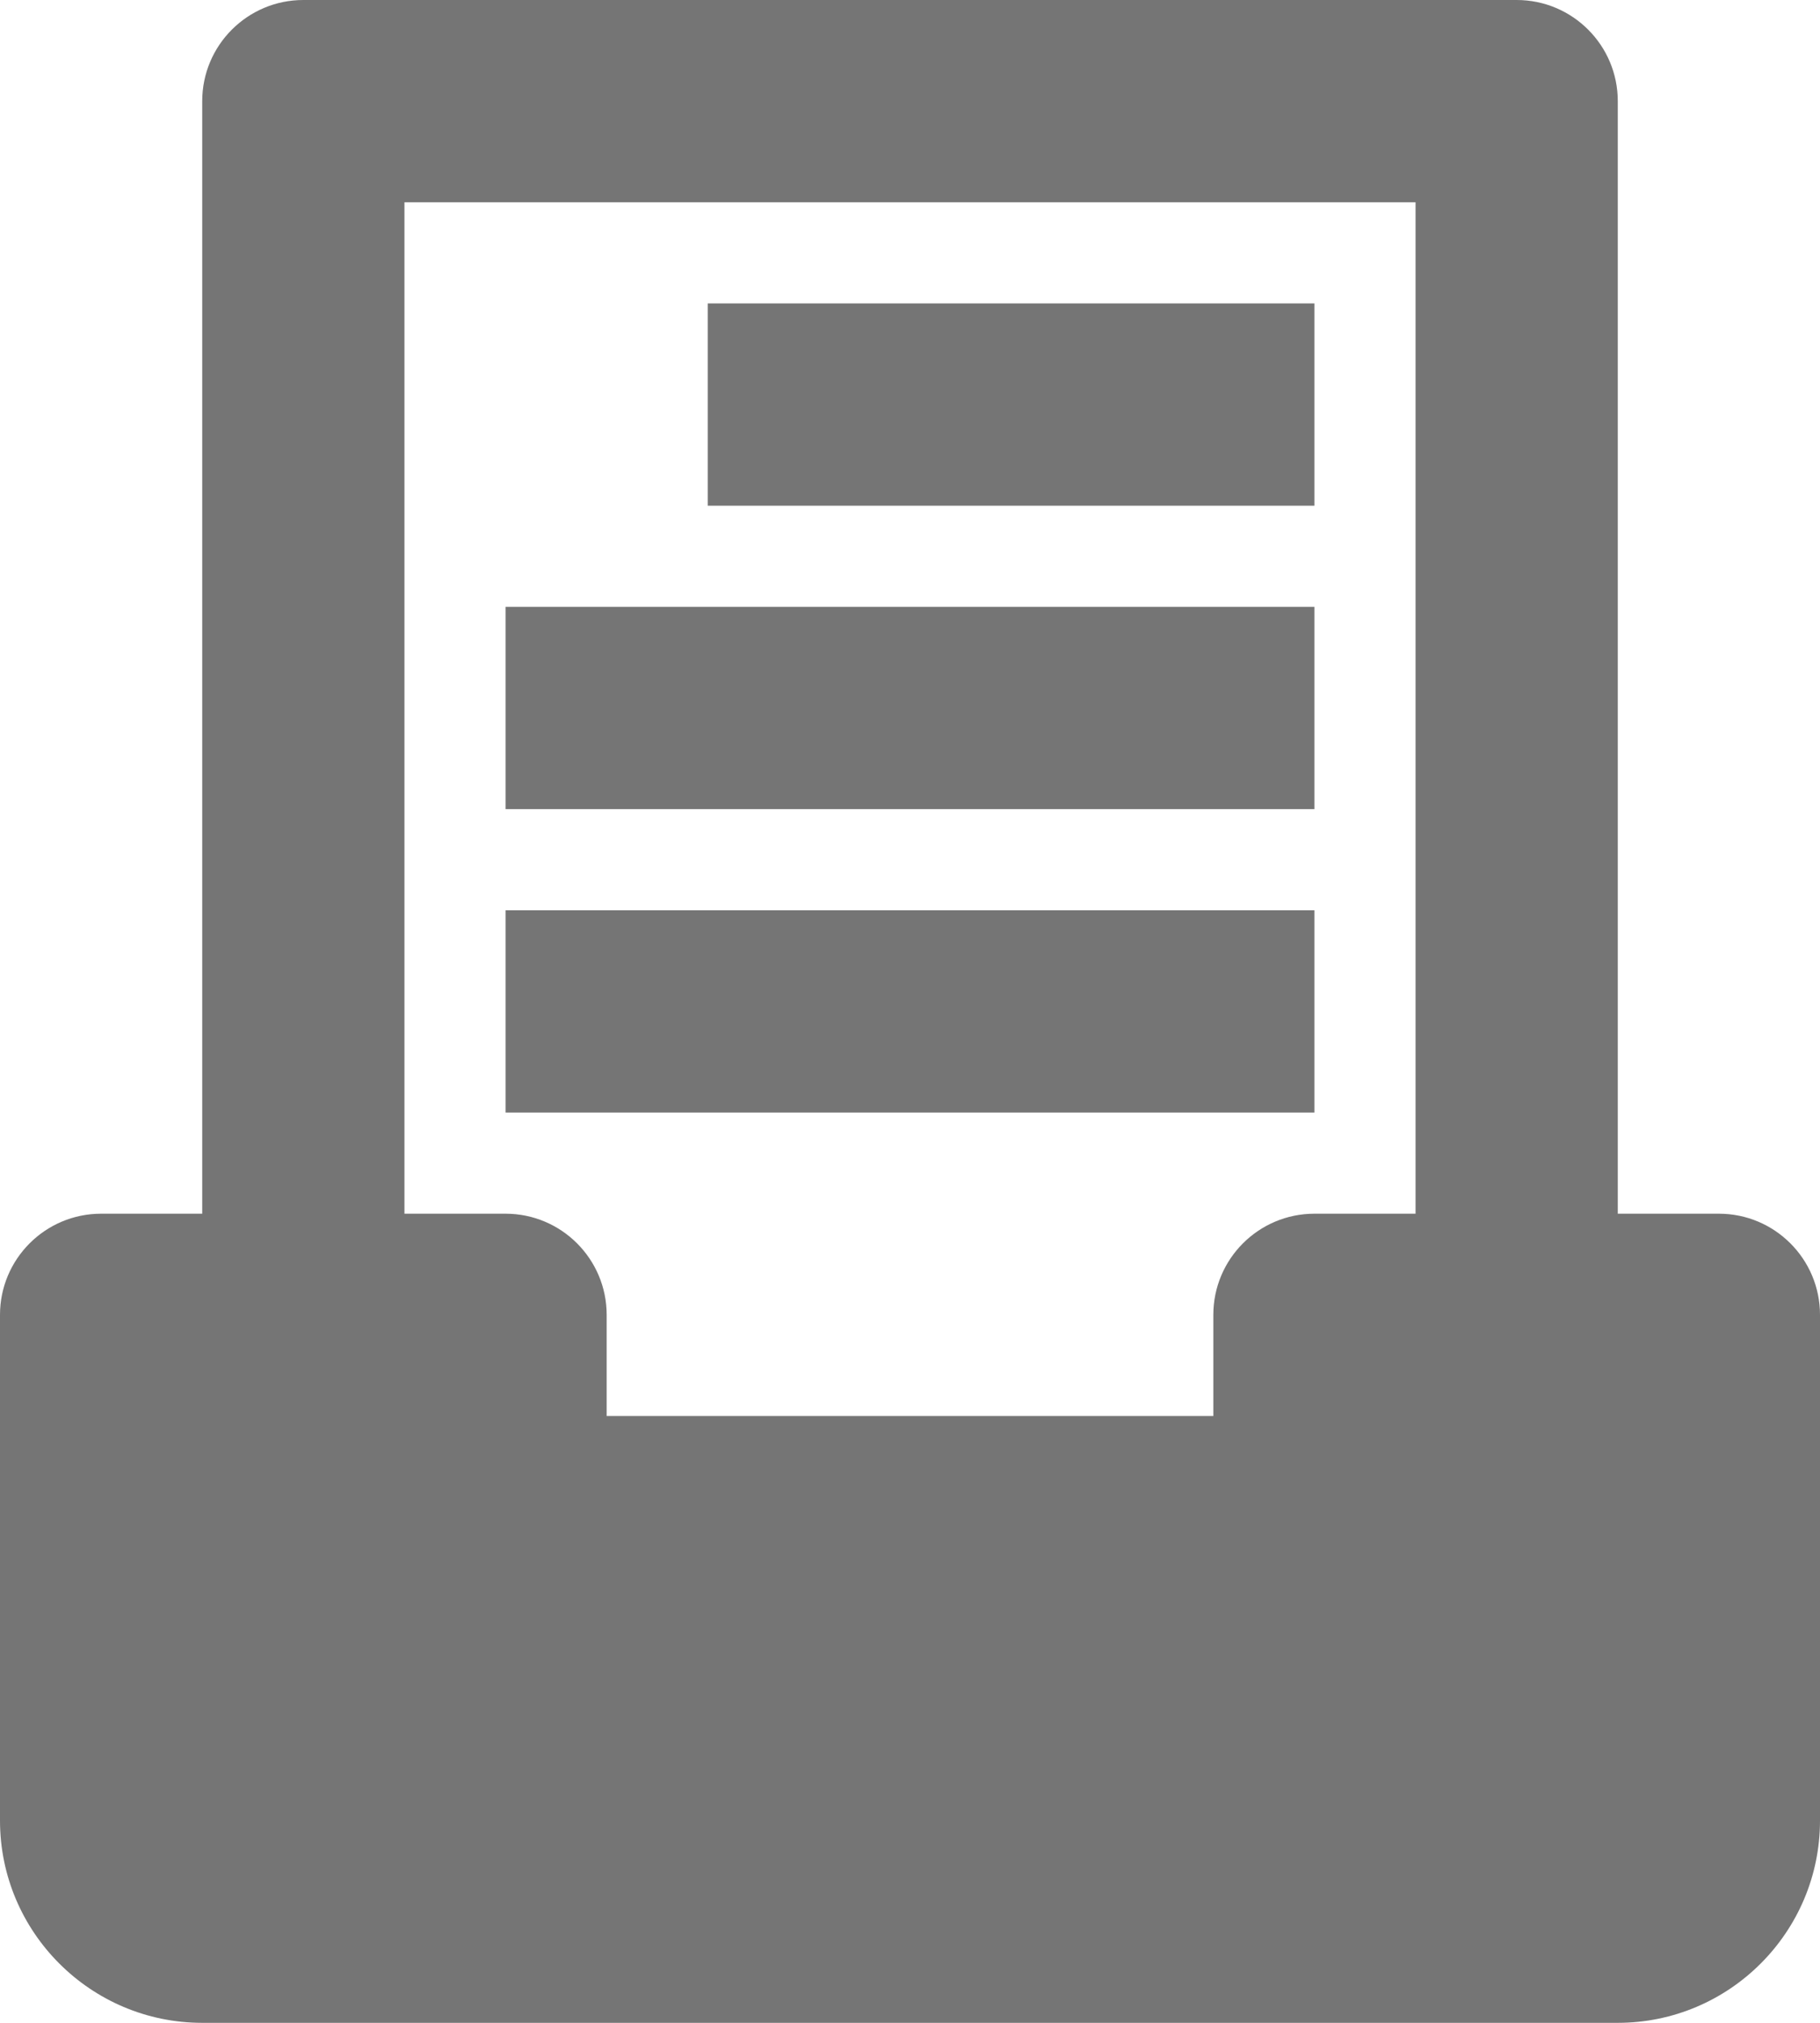<svg width="18" height="20" viewBox="0 0 18 20" fill="none" xmlns="http://www.w3.org/2000/svg">
<path fill-rule="evenodd" clip-rule="evenodd" d="M13 3H7V5H13V3Z" fill="#757575"/>
<path fill-rule="evenodd" clip-rule="evenodd" d="M13 6H5V8H13V6Z" fill="#757575"/>
<path fill-rule="evenodd" clip-rule="evenodd" d="M13 9H5V11H13V9Z" fill="#757575"/>
<path fill-rule="evenodd" clip-rule="evenodd" d="M4 2H14V12H13C12.448 12 12 12.448 12 13V14H6V13C6 12.448 5.552 12 5 12H4V2ZM17 12H16V1C16 0.448 15.552 0 15 0H3C2.448 0 2 0.448 2 1V12H1C0.448 12 0 12.448 0 13V18C0 19.103 0.897 20 2 20H16C17.103 20 18 19.103 18 18V13C18 12.448 17.552 12 17 12Z" fill="#757575"/>
</svg>
